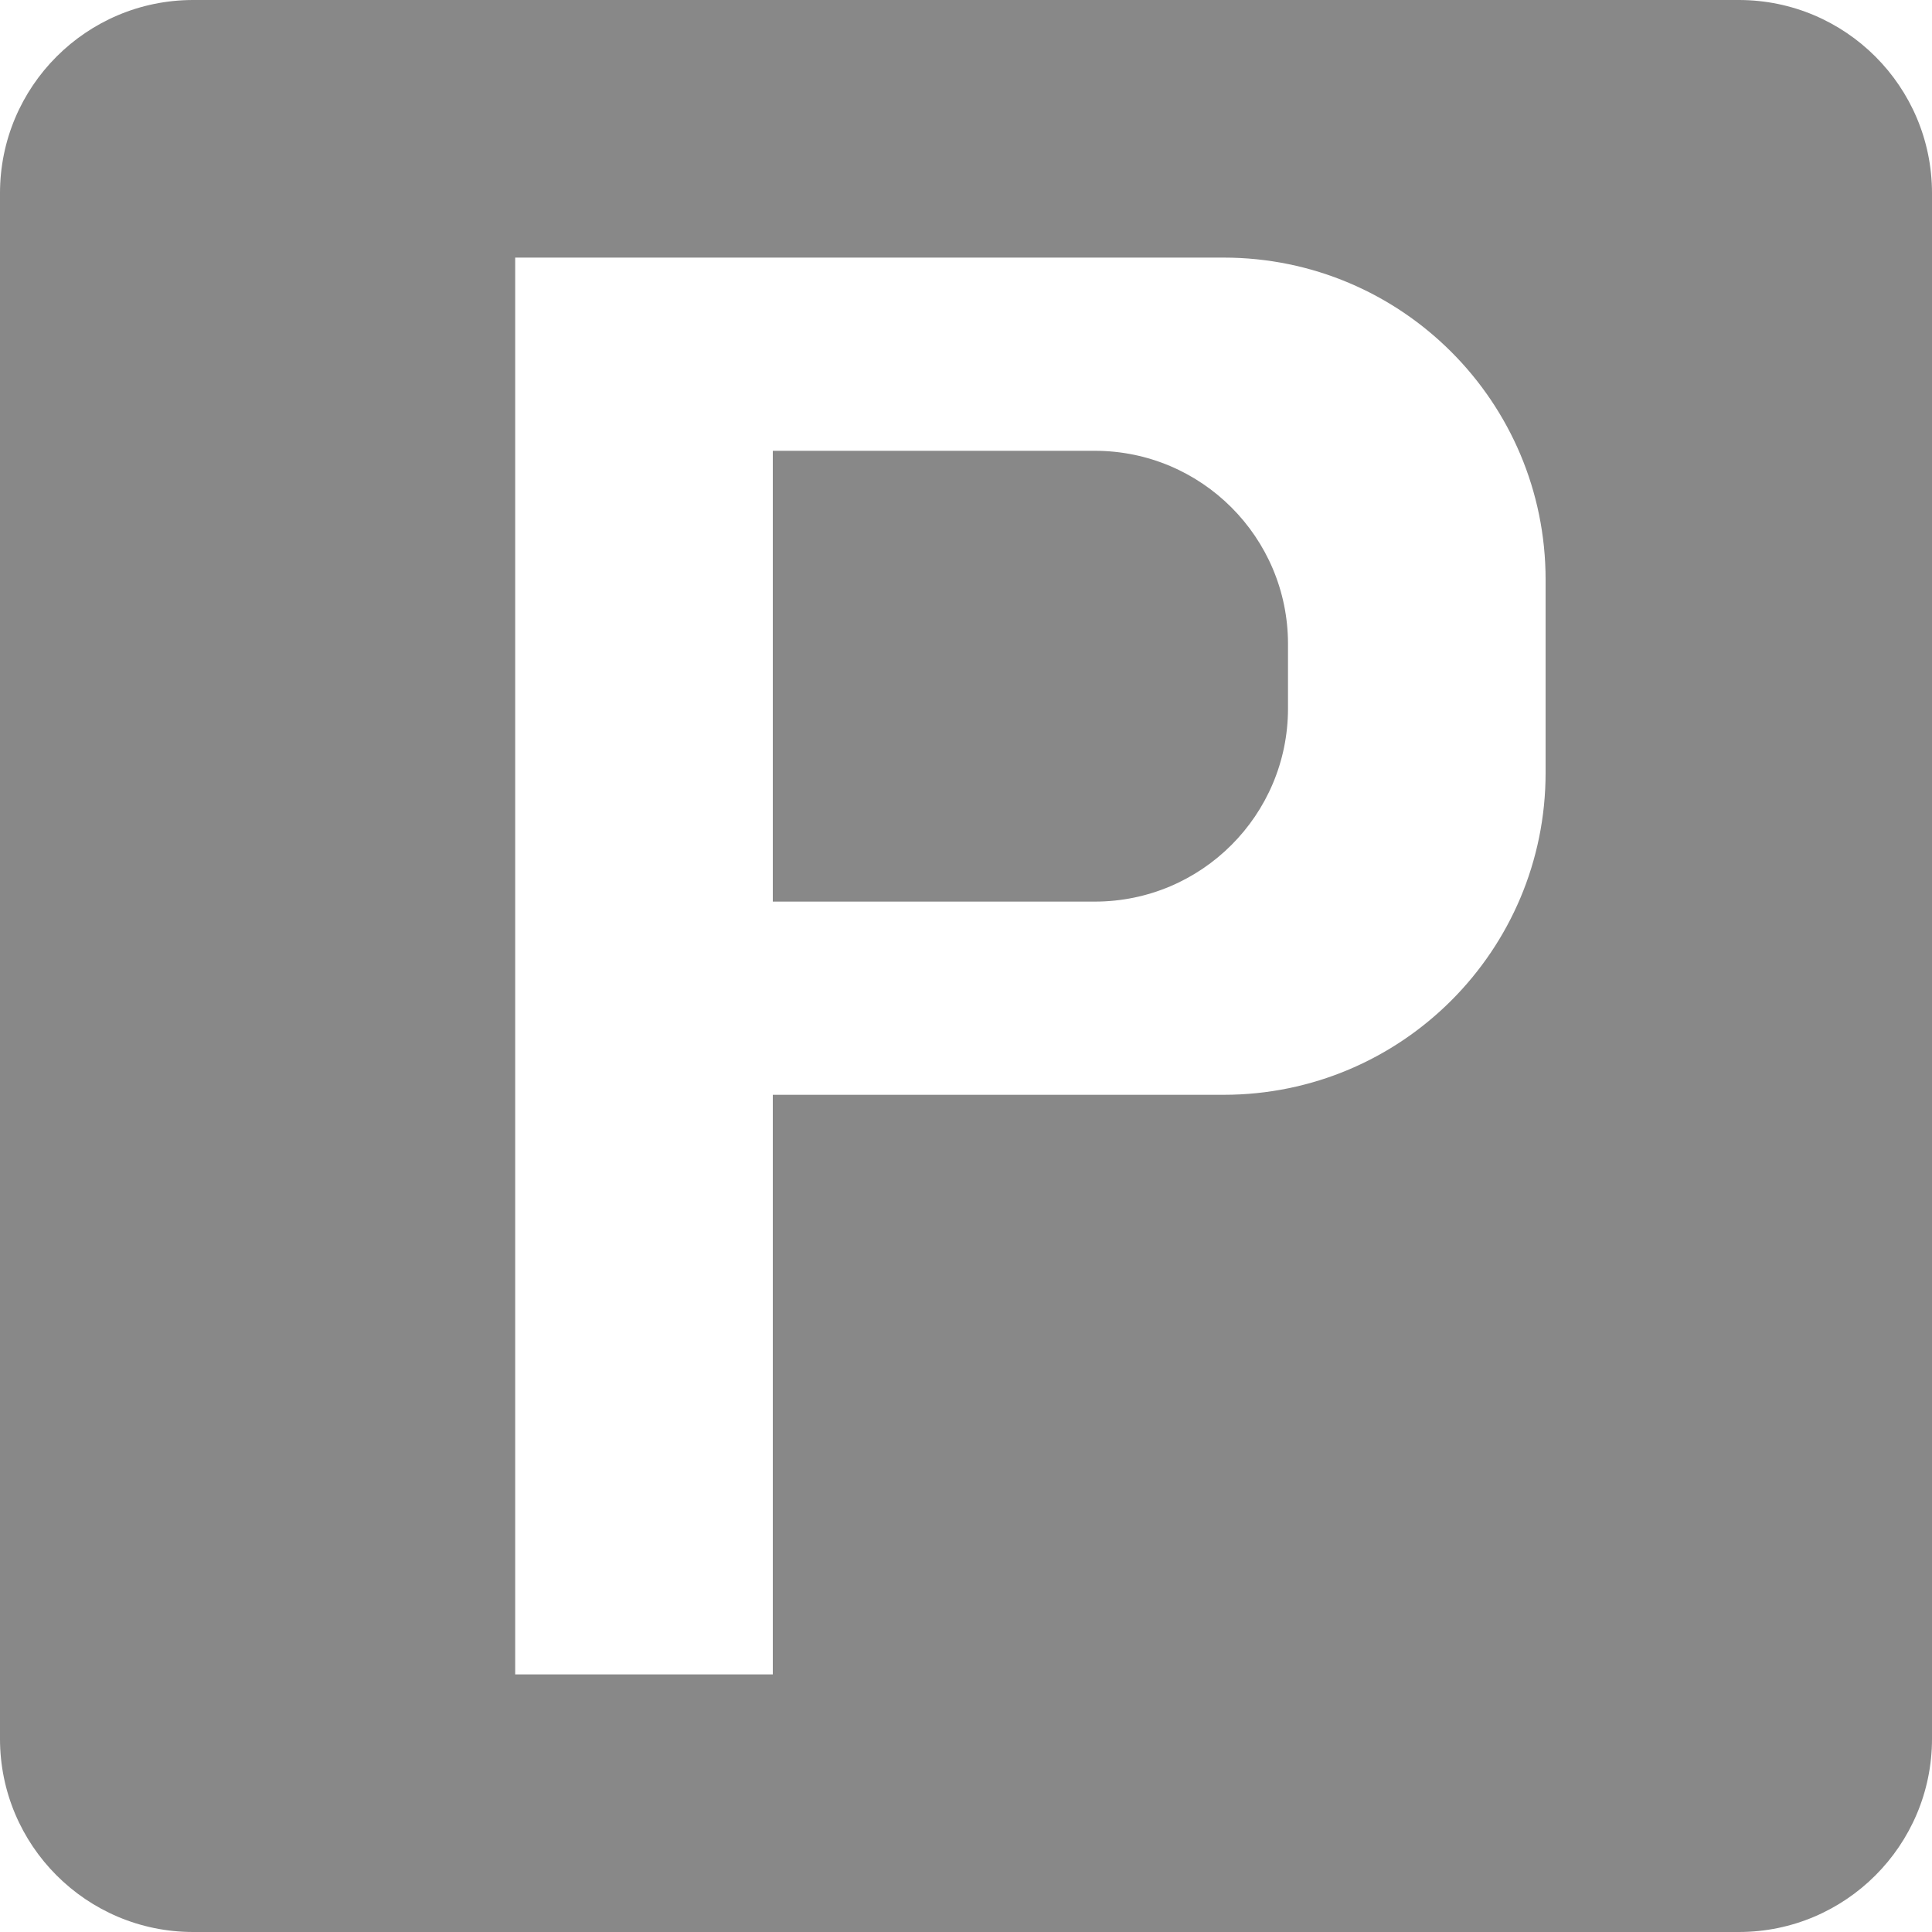 <?xml version="1.0" encoding="UTF-8" standalone="no"?>
<svg width="30px" height="30px" viewBox="0 0 30 30" version="1.1" xmlns="http://www.w3.org/2000/svg" xmlns:xlink="http://www.w3.org/1999/xlink" xmlns:sketch="http://www.bohemiancoding.com/sketch/ns">
    <!-- Generator: Sketch 3.2.2 (9983) - http://www.bohemiancoding.com/sketch -->
    <title>parking</title>
    <desc>Created with Sketch.</desc>
    <defs></defs>
    <g id="p" stroke="none" stroke-width="1" fill="none" fill-rule="evenodd" sketch:type="MSPage">
        <g id="parking" sketch:type="MSLayerGroup" fill="#888888">
            <path d="M27,30 L3,30 C1.343,30 0,28.656 0,27 L0,3 C0,1.343 1.343,0 3,0 L27,0 C28.656,0 30,1.343 30,3 L30,27 C30,28.656 28.656,30 27,30 L27,30 Z M24,9 C24,6.238 21.762,4 19,4 L8,4 L8,26 L12,26 L12,17 L19,17 C21.762,17 24,14.762 24,12 L24,9 L24,9 Z M17,14 L12,14 L12,7 L17,7 C18.656,7 20,8.343 20,10 L20,11 C20,12.658 18.656,14 17,14 L17,14 Z" id="Shape" sketch:type="MSShapeGroup"></path>
        </g>
    </g>
</svg>